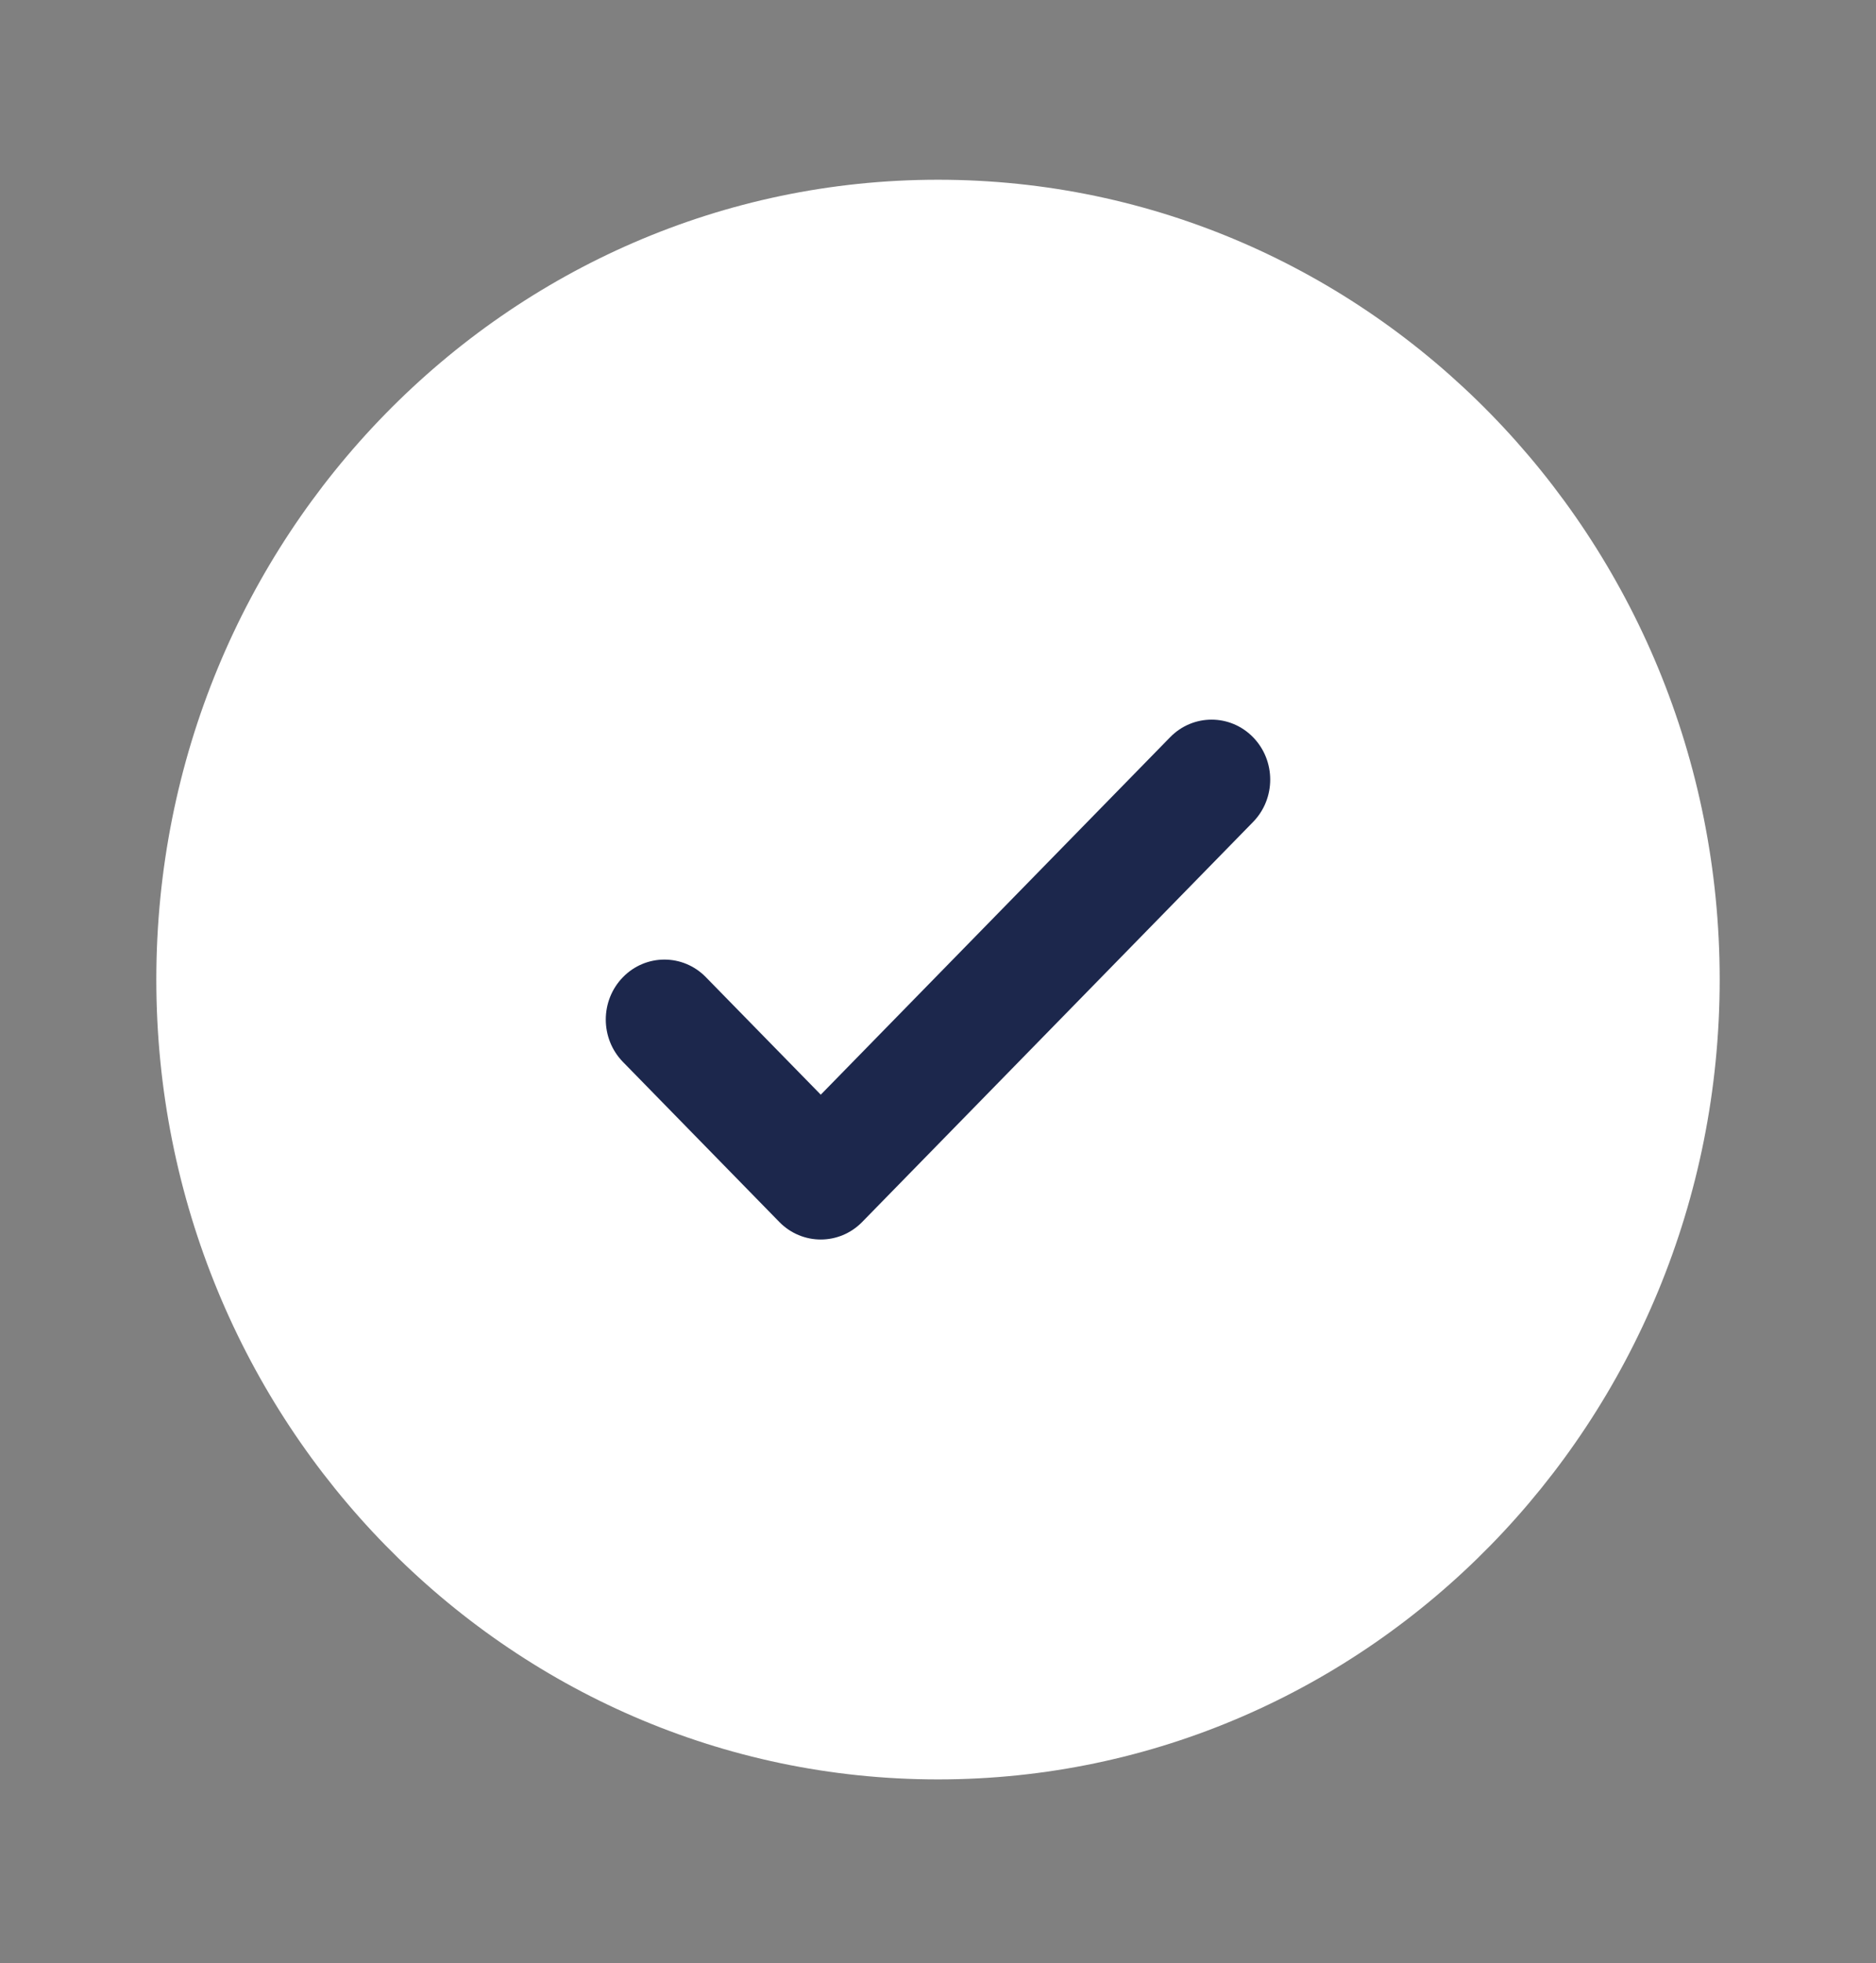 <svg width="43" height="45" viewBox="0 0 43 45" fill="none" xmlns="http://www.w3.org/2000/svg">
<rect x="0" y="0" width="43" height="45" fill="#808080" stroke="none"/>
<g id="check-circle_svgrepo.com">
<path id="Vector" d="M39.417 22.453C39.417 32.579 31.395 40.787 21.5 40.787C11.605 40.787 3.583 32.579 3.583 22.453C3.583 12.328 11.605 4.12 21.5 4.12C31.395 4.12 39.417 12.328 39.417 22.453Z" fill="white"/>
<path id="Vector_2" d="M28.721 16.898C29.246 17.435 29.246 18.305 28.721 18.842L19.763 28.009C19.238 28.546 18.387 28.546 17.862 28.009L14.279 24.342C13.754 23.805 13.754 22.935 14.279 22.398C14.804 21.861 15.655 21.861 16.179 22.398L18.813 25.092L22.817 20.995L26.821 16.898C27.346 16.361 28.196 16.361 28.721 16.898Z" fill="#1C274C"/>
</g>
</svg>
